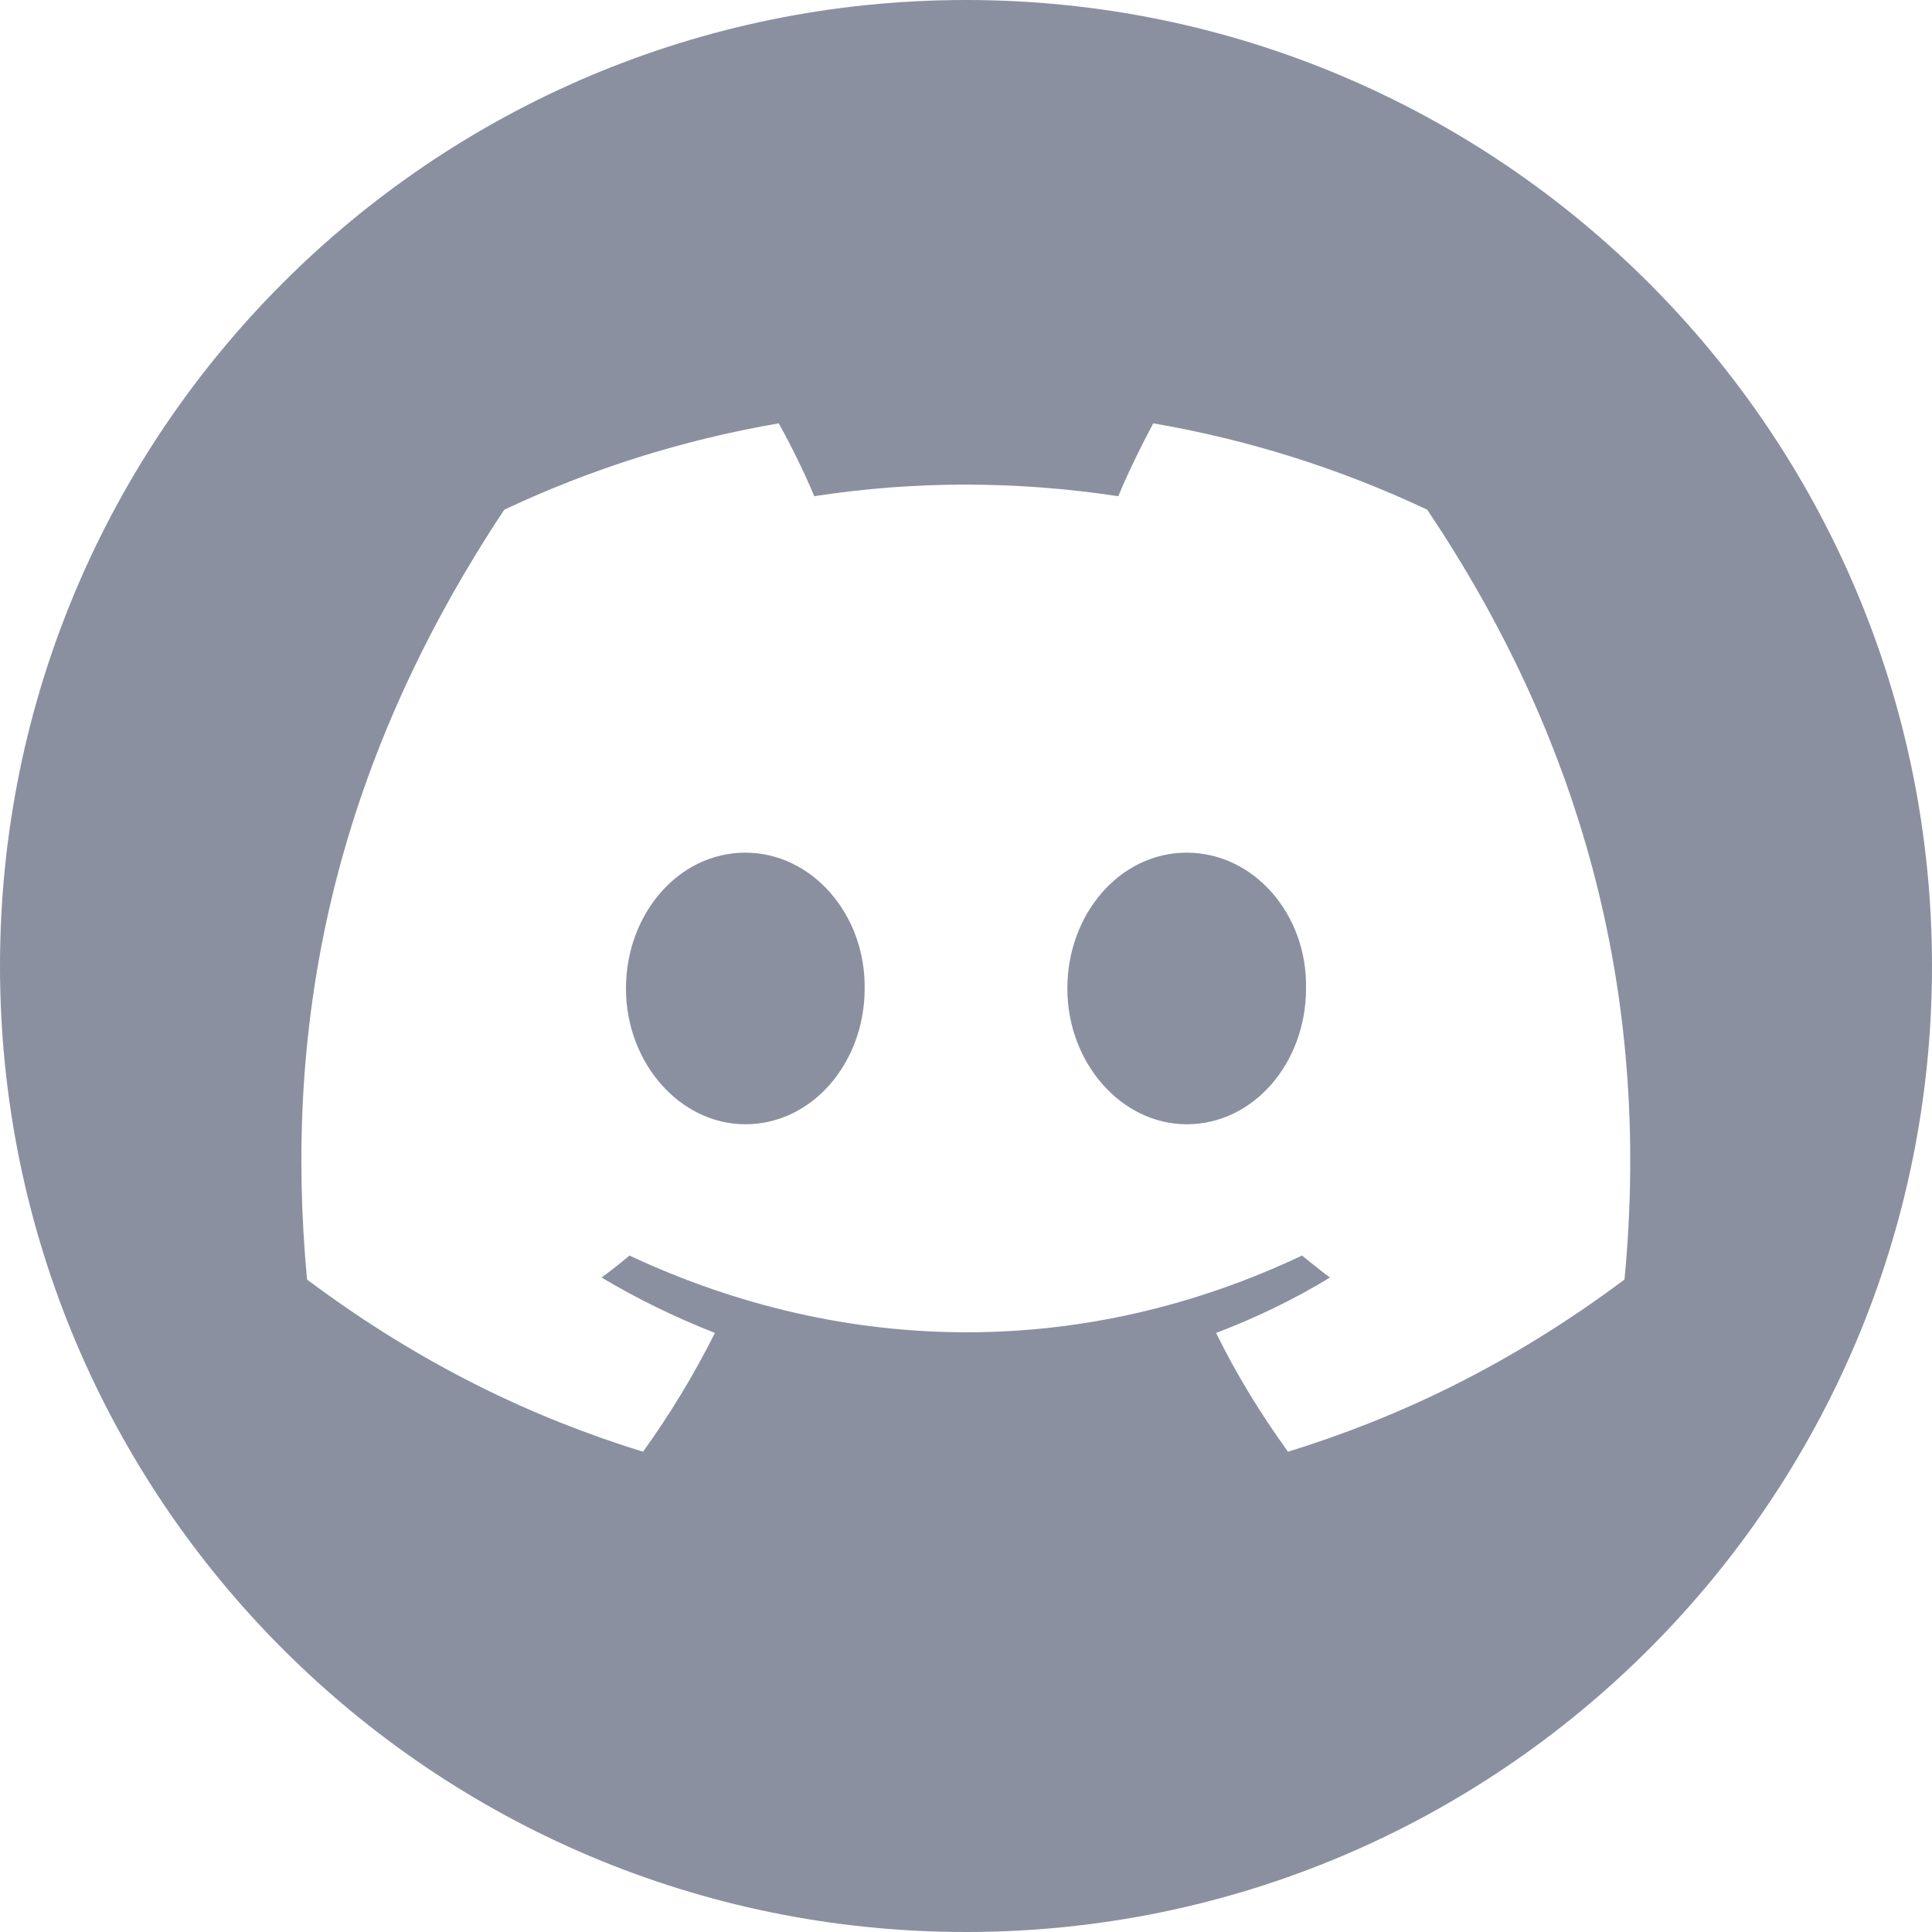 <svg width="24" height="24" viewBox="0 0 24 24" fill="none" xmlns="http://www.w3.org/2000/svg">
<path fill-rule="evenodd" clip-rule="evenodd" d="M12 0C5.371 0 0 5.371 0 12C0 18.63 5.371 24 12 24C18.63 24 24 18.623 24 12C24 5.377 18.623 0 12 0ZM20.18 15.895C18.753 16.961 17.364 17.612 16 18.034C15.665 17.569 15.361 17.079 15.107 16.558C15.597 16.372 16.074 16.143 16.521 15.87C16.439 15.81 16.361 15.747 16.281 15.683L16.281 15.683C16.246 15.654 16.21 15.626 16.174 15.597C13.488 16.868 10.536 16.868 7.82 15.597C7.709 15.69 7.591 15.783 7.473 15.87C7.919 16.136 8.391 16.366 8.881 16.558C8.62 17.079 8.322 17.569 7.988 18.034C6.623 17.612 5.24 16.961 3.814 15.895C3.522 12.763 4.105 9.588 6.264 6.332C7.33 5.829 8.478 5.464 9.674 5.259C9.823 5.526 9.997 5.879 10.115 6.164C11.361 5.972 12.62 5.972 13.892 6.164C14.009 5.879 14.183 5.526 14.326 5.259C15.523 5.464 16.664 5.829 17.73 6.332C19.597 9.116 20.527 12.267 20.18 15.895ZM14.742 10.592C13.911 10.592 13.259 11.355 13.259 12.279C13.259 13.203 13.929 13.966 14.742 13.966C15.573 13.966 16.224 13.203 16.224 12.279C16.242 11.355 15.573 10.592 14.742 10.592ZM7.776 12.279C7.776 11.355 8.428 10.592 9.259 10.592C10.083 10.592 10.753 11.355 10.741 12.279C10.741 13.203 10.09 13.966 9.259 13.966C8.446 13.966 7.776 13.203 7.776 12.279Z" fill="#8B90A0"/>
</svg>
